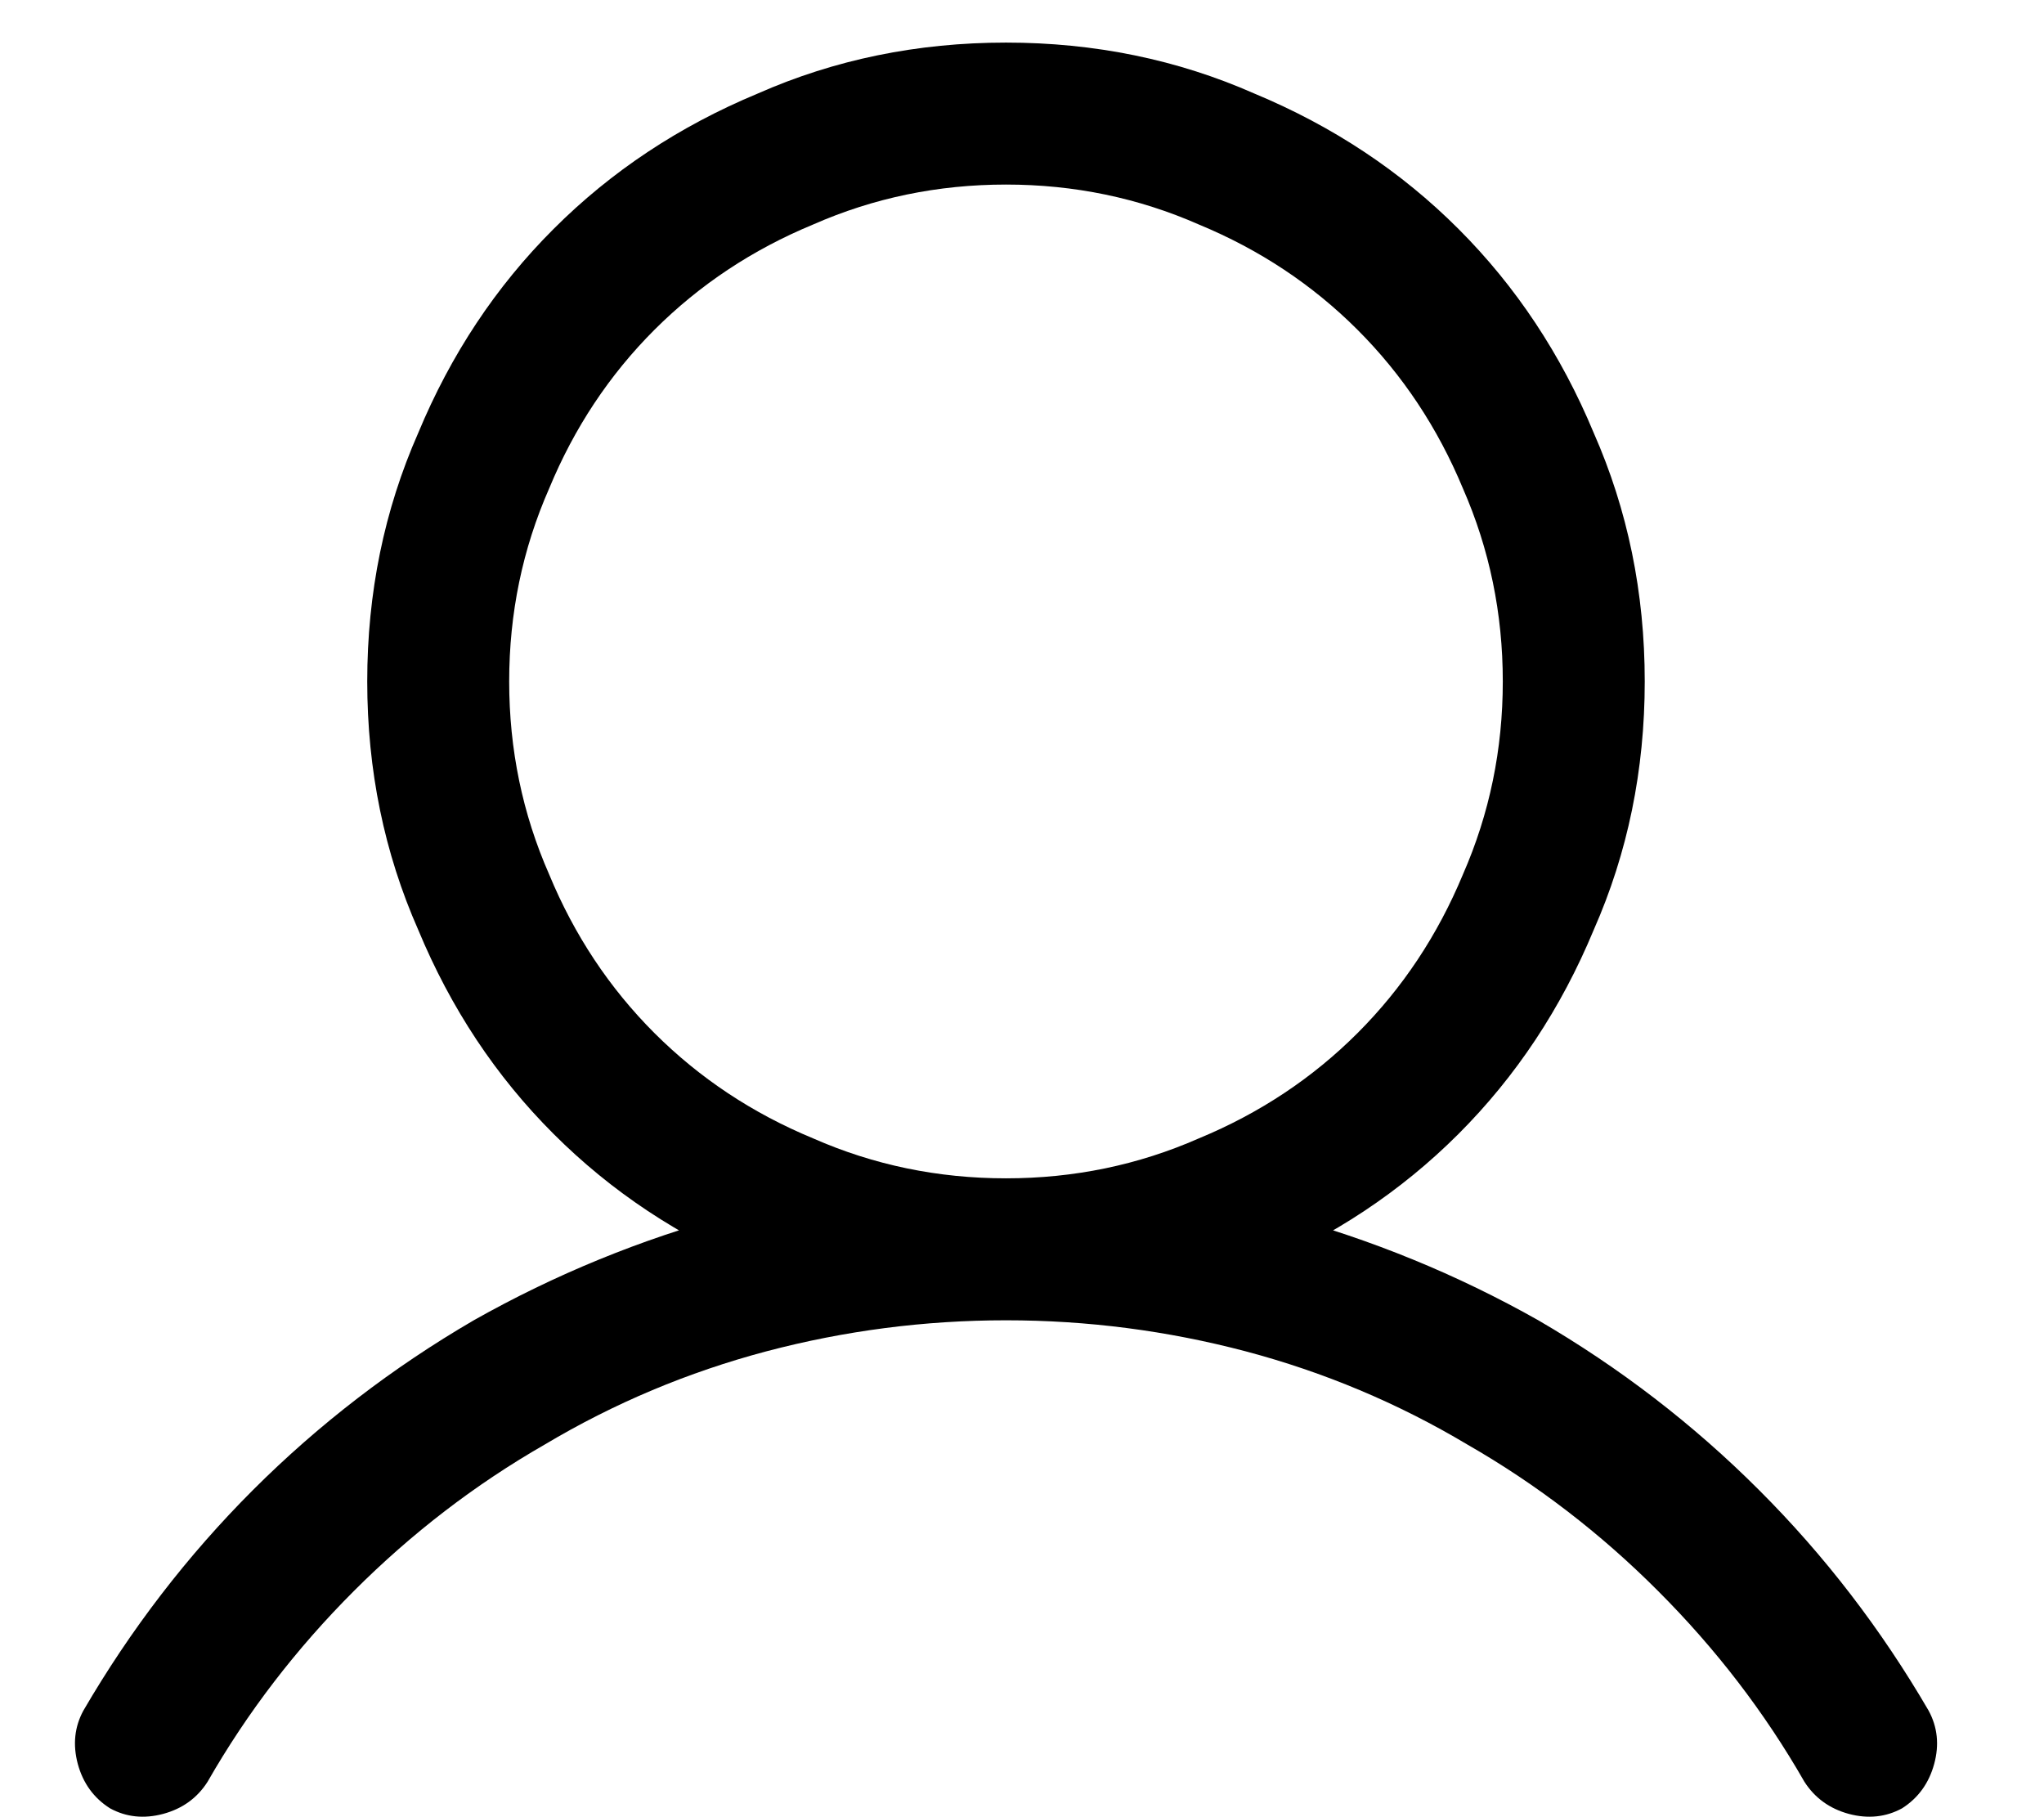 <svg width="18" height="16" viewBox="0 0 18 16" fill="none" xmlns="http://www.w3.org/2000/svg">
<path d="M8.859 1.625C8.26 1.625 7.694 1.742 7.16 1.977C6.626 2.198 6.161 2.507 5.763 2.904C5.366 3.301 5.057 3.767 4.836 4.301C4.601 4.835 4.484 5.401 4.484 6C4.484 6.599 4.601 7.165 4.836 7.699C5.057 8.233 5.366 8.699 5.763 9.096C6.161 9.493 6.626 9.802 7.16 10.023C7.694 10.258 8.26 10.375 8.859 10.375C9.458 10.375 10.024 10.258 10.558 10.023C11.092 9.802 11.558 9.493 11.955 9.096C12.352 8.699 12.661 8.233 12.883 7.699C13.117 7.165 13.234 6.599 13.234 6C13.234 5.401 13.117 4.835 12.883 4.301C12.661 3.767 12.352 3.301 11.955 2.904C11.558 2.507 11.092 2.198 10.558 1.977C10.024 1.742 9.458 1.625 8.859 1.625ZM3.234 6C3.234 5.219 3.384 4.49 3.683 3.812C3.97 3.122 4.367 2.523 4.875 2.016C5.383 1.508 5.982 1.111 6.672 0.824C7.349 0.525 8.078 0.375 8.859 0.375C9.64 0.375 10.37 0.525 11.047 0.824C11.737 1.111 12.336 1.508 12.844 2.016C13.351 2.523 13.748 3.122 14.035 3.812C14.334 4.49 14.484 5.219 14.484 6C14.484 6.781 14.334 7.51 14.035 8.187C13.748 8.878 13.351 9.477 12.844 9.984C12.336 10.492 11.737 10.889 11.047 11.176C10.37 11.475 9.64 11.625 8.859 11.625C8.078 11.625 7.349 11.475 6.672 11.176C5.982 10.889 5.383 10.492 4.875 9.984C4.367 9.477 3.97 8.878 3.683 8.187C3.384 7.51 3.234 6.781 3.234 6ZM8.859 11.625C8.143 11.625 7.44 11.716 6.75 11.898C6.06 12.081 5.409 12.354 4.797 12.719C4.185 13.07 3.625 13.5 3.117 14.008C2.609 14.516 2.179 15.075 1.828 15.688C1.737 15.831 1.607 15.925 1.437 15.971C1.268 16.016 1.112 16 0.969 15.922C0.825 15.831 0.731 15.7 0.685 15.531C0.64 15.362 0.656 15.206 0.734 15.062C1.151 14.346 1.649 13.698 2.228 13.119C2.808 12.54 3.456 12.042 4.172 11.625C4.888 11.221 5.643 10.912 6.437 10.697C7.232 10.482 8.039 10.375 8.859 10.375C9.679 10.375 10.487 10.482 11.281 10.697C12.075 10.912 12.831 11.221 13.547 11.625C14.263 12.042 14.911 12.54 15.49 13.119C16.07 13.698 16.567 14.346 16.984 15.062C17.062 15.206 17.079 15.362 17.033 15.531C16.987 15.7 16.893 15.831 16.75 15.922C16.607 16 16.45 16.016 16.281 15.971C16.112 15.925 15.982 15.831 15.89 15.688C15.539 15.075 15.109 14.516 14.601 14.008C14.094 13.5 13.534 13.07 12.922 12.719C12.31 12.354 11.659 12.081 10.969 11.898C10.278 11.716 9.575 11.625 8.859 11.625Z" fill="black"/>
</svg>
